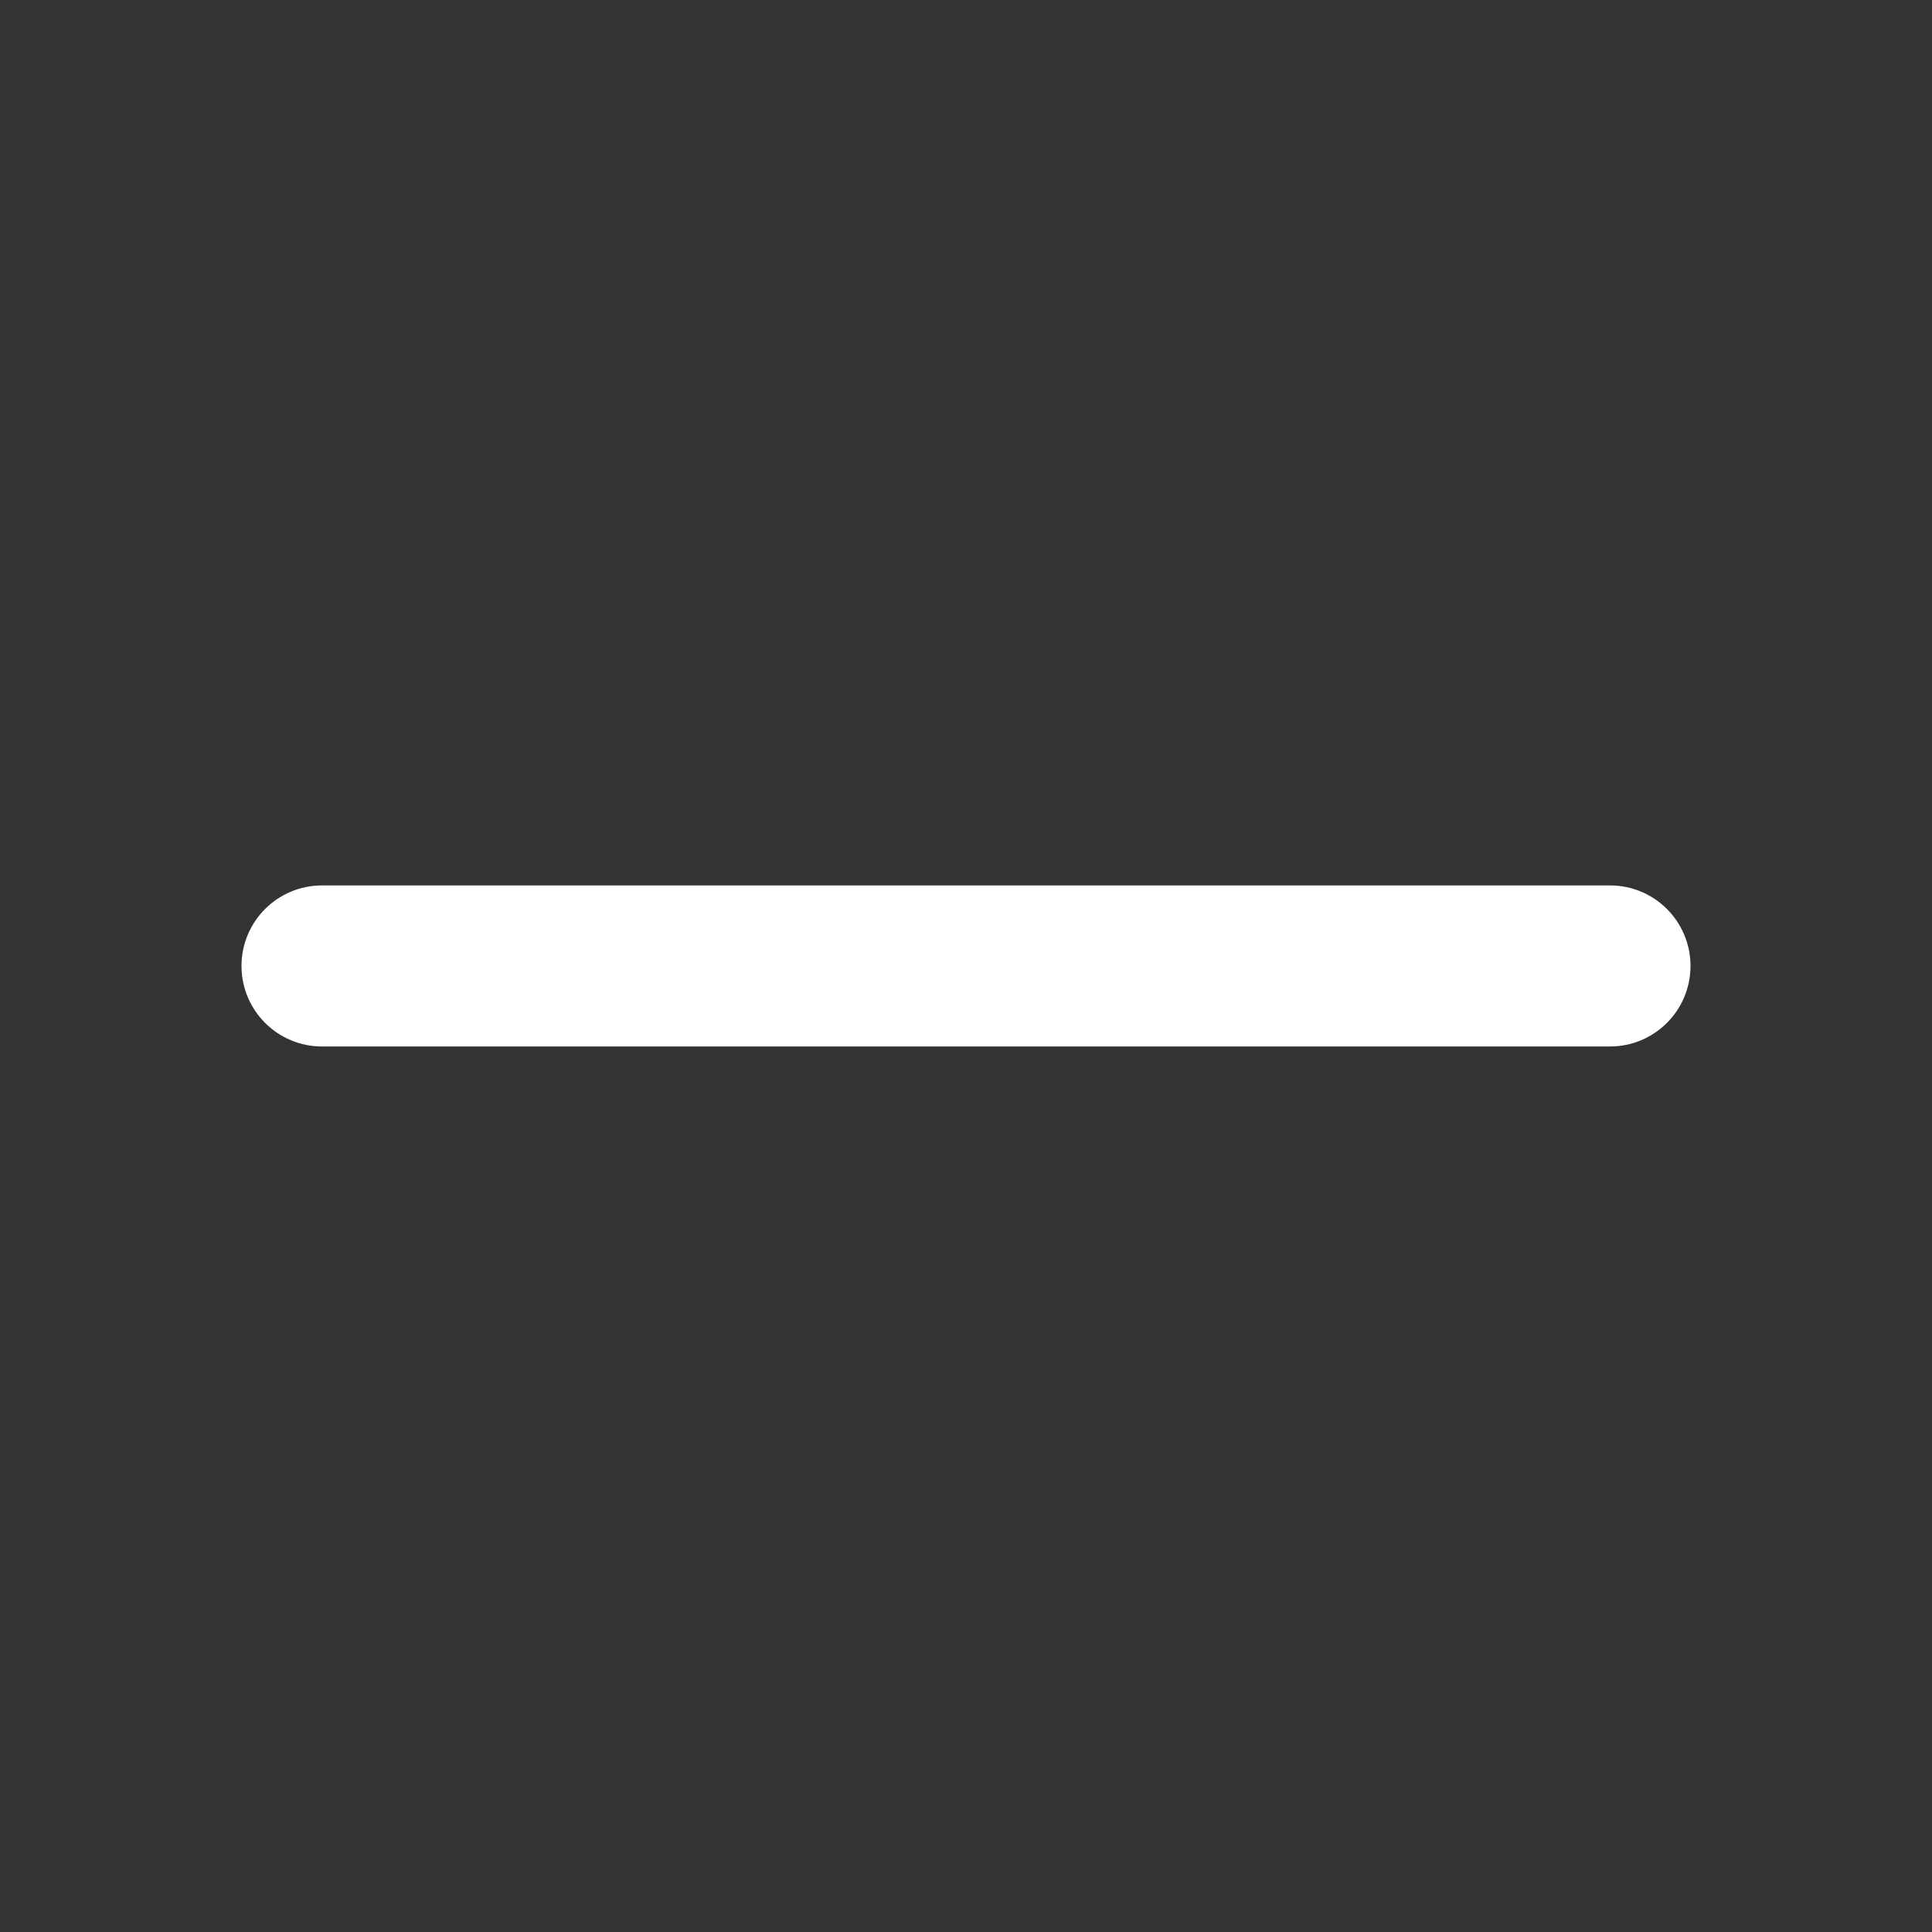 <svg width="20" height="20" viewBox="0 0 20 20" fill="none" xmlns="http://www.w3.org/2000/svg">
<rect x="0" y="0" width="20" height="20" fill="#333333" stroke="none"/>
<g id="&#233;&#161;&#181;&#233;&#157;&#162;-1">
<g id="System">
<g id="minimize_line">
<path id="&#232;&#183;&#175;&#229;&#190;&#132;" fillRule ="evenodd" clipRule="evenodd" d="M2.5 9.999C2.5 9.539 2.873 9.166 3.333 9.166H16.667C17.127 9.166 17.5 9.539 17.5 9.999C17.5 10.46 17.127 10.833 16.667 10.833H3.333C2.873 10.833 2.5 10.46 2.5 9.999Z" fill="white"/>
</g>
</g>
</g>
</svg>
